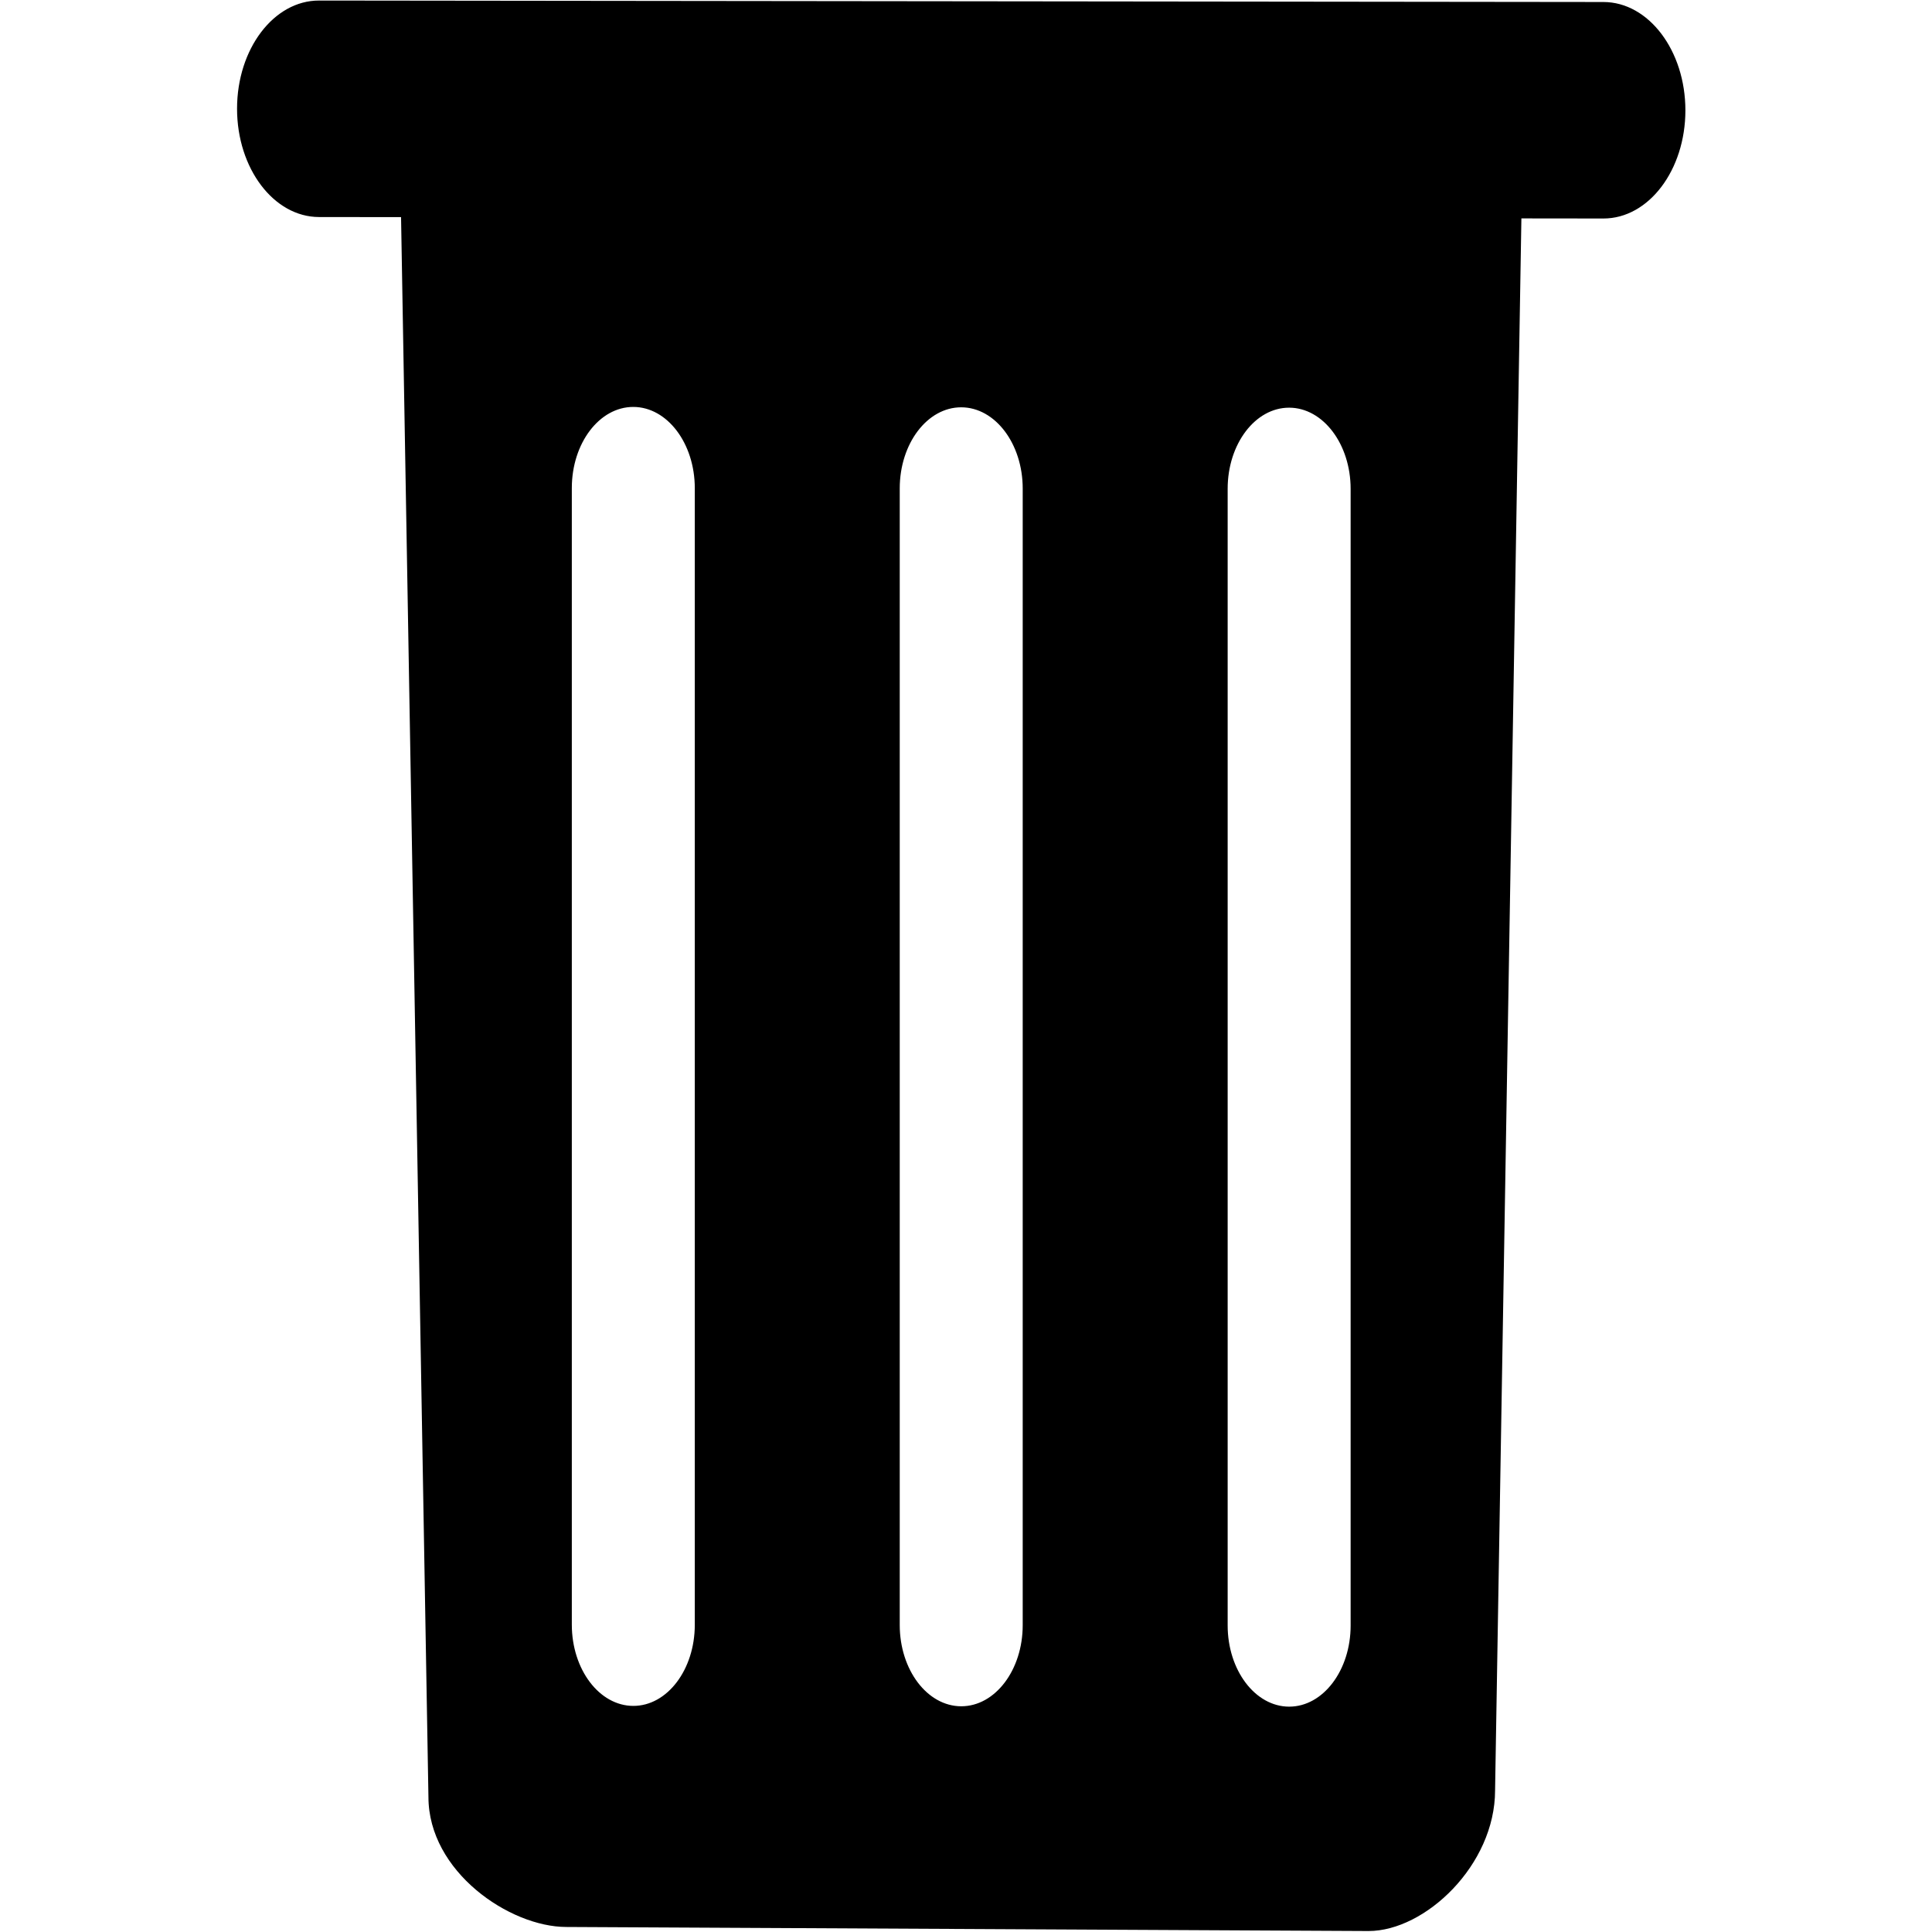 <?xml version="1.0" encoding="utf-8"?>
<svg viewBox="0 0 41.336 41.336" width="41.336" height="41.336" fill="#000000" xmlns="http://www.w3.org/2000/svg">
  <g style="" transform="matrix(0.877, 0.001, 0, 1.158, 2.44, -6.557)">
    <path d="M 36.335 5.668 L 5.001 5.668 C 3.897 5.668 3.001 6.564 3.001 7.668 C 3.001 8.772 3.897 9.668 5.001 9.668 L 7.002 9.668 L 7.67 38.856 C 7.67 40.237 9.651 41.256 11.032 41.256 L 30.604 41.314 C 31.985 41.314 33.692 40.093 33.692 38.712 L 34.334 9.668 L 36.335 9.668 C 37.439 9.668 38.335 8.772 38.335 7.668 C 38.335 6.564 37.438 5.668 36.335 5.668 Z M 14.168 35.67 C 14.168 36.498 13.496 37.17 12.668 37.17 C 11.84 37.17 11.168 36.498 11.168 35.67 L 11.168 14.67 C 11.168 13.842 11.84 13.17 12.668 13.17 C 13.496 13.17 14.168 13.842 14.168 14.67 L 14.168 35.67 Z M 22.168 35.67 C 22.168 36.498 21.496 37.17 20.668 37.17 C 19.84 37.17 19.168 36.498 19.168 35.67 L 19.168 14.67 C 19.168 13.842 19.84 13.17 20.668 13.17 C 21.496 13.17 22.168 13.842 22.168 14.67 L 22.168 35.67 Z M 30.168 35.67 C 30.168 36.498 29.496 37.17 28.668 37.17 C 27.84 37.17 27.168 36.498 27.168 35.67 L 27.168 14.67 C 27.168 13.842 27.84 13.17 28.668 13.17 C 29.496 13.17 30.168 13.842 30.168 14.67 L 30.168 35.67 Z"/>
  </g>
</svg>